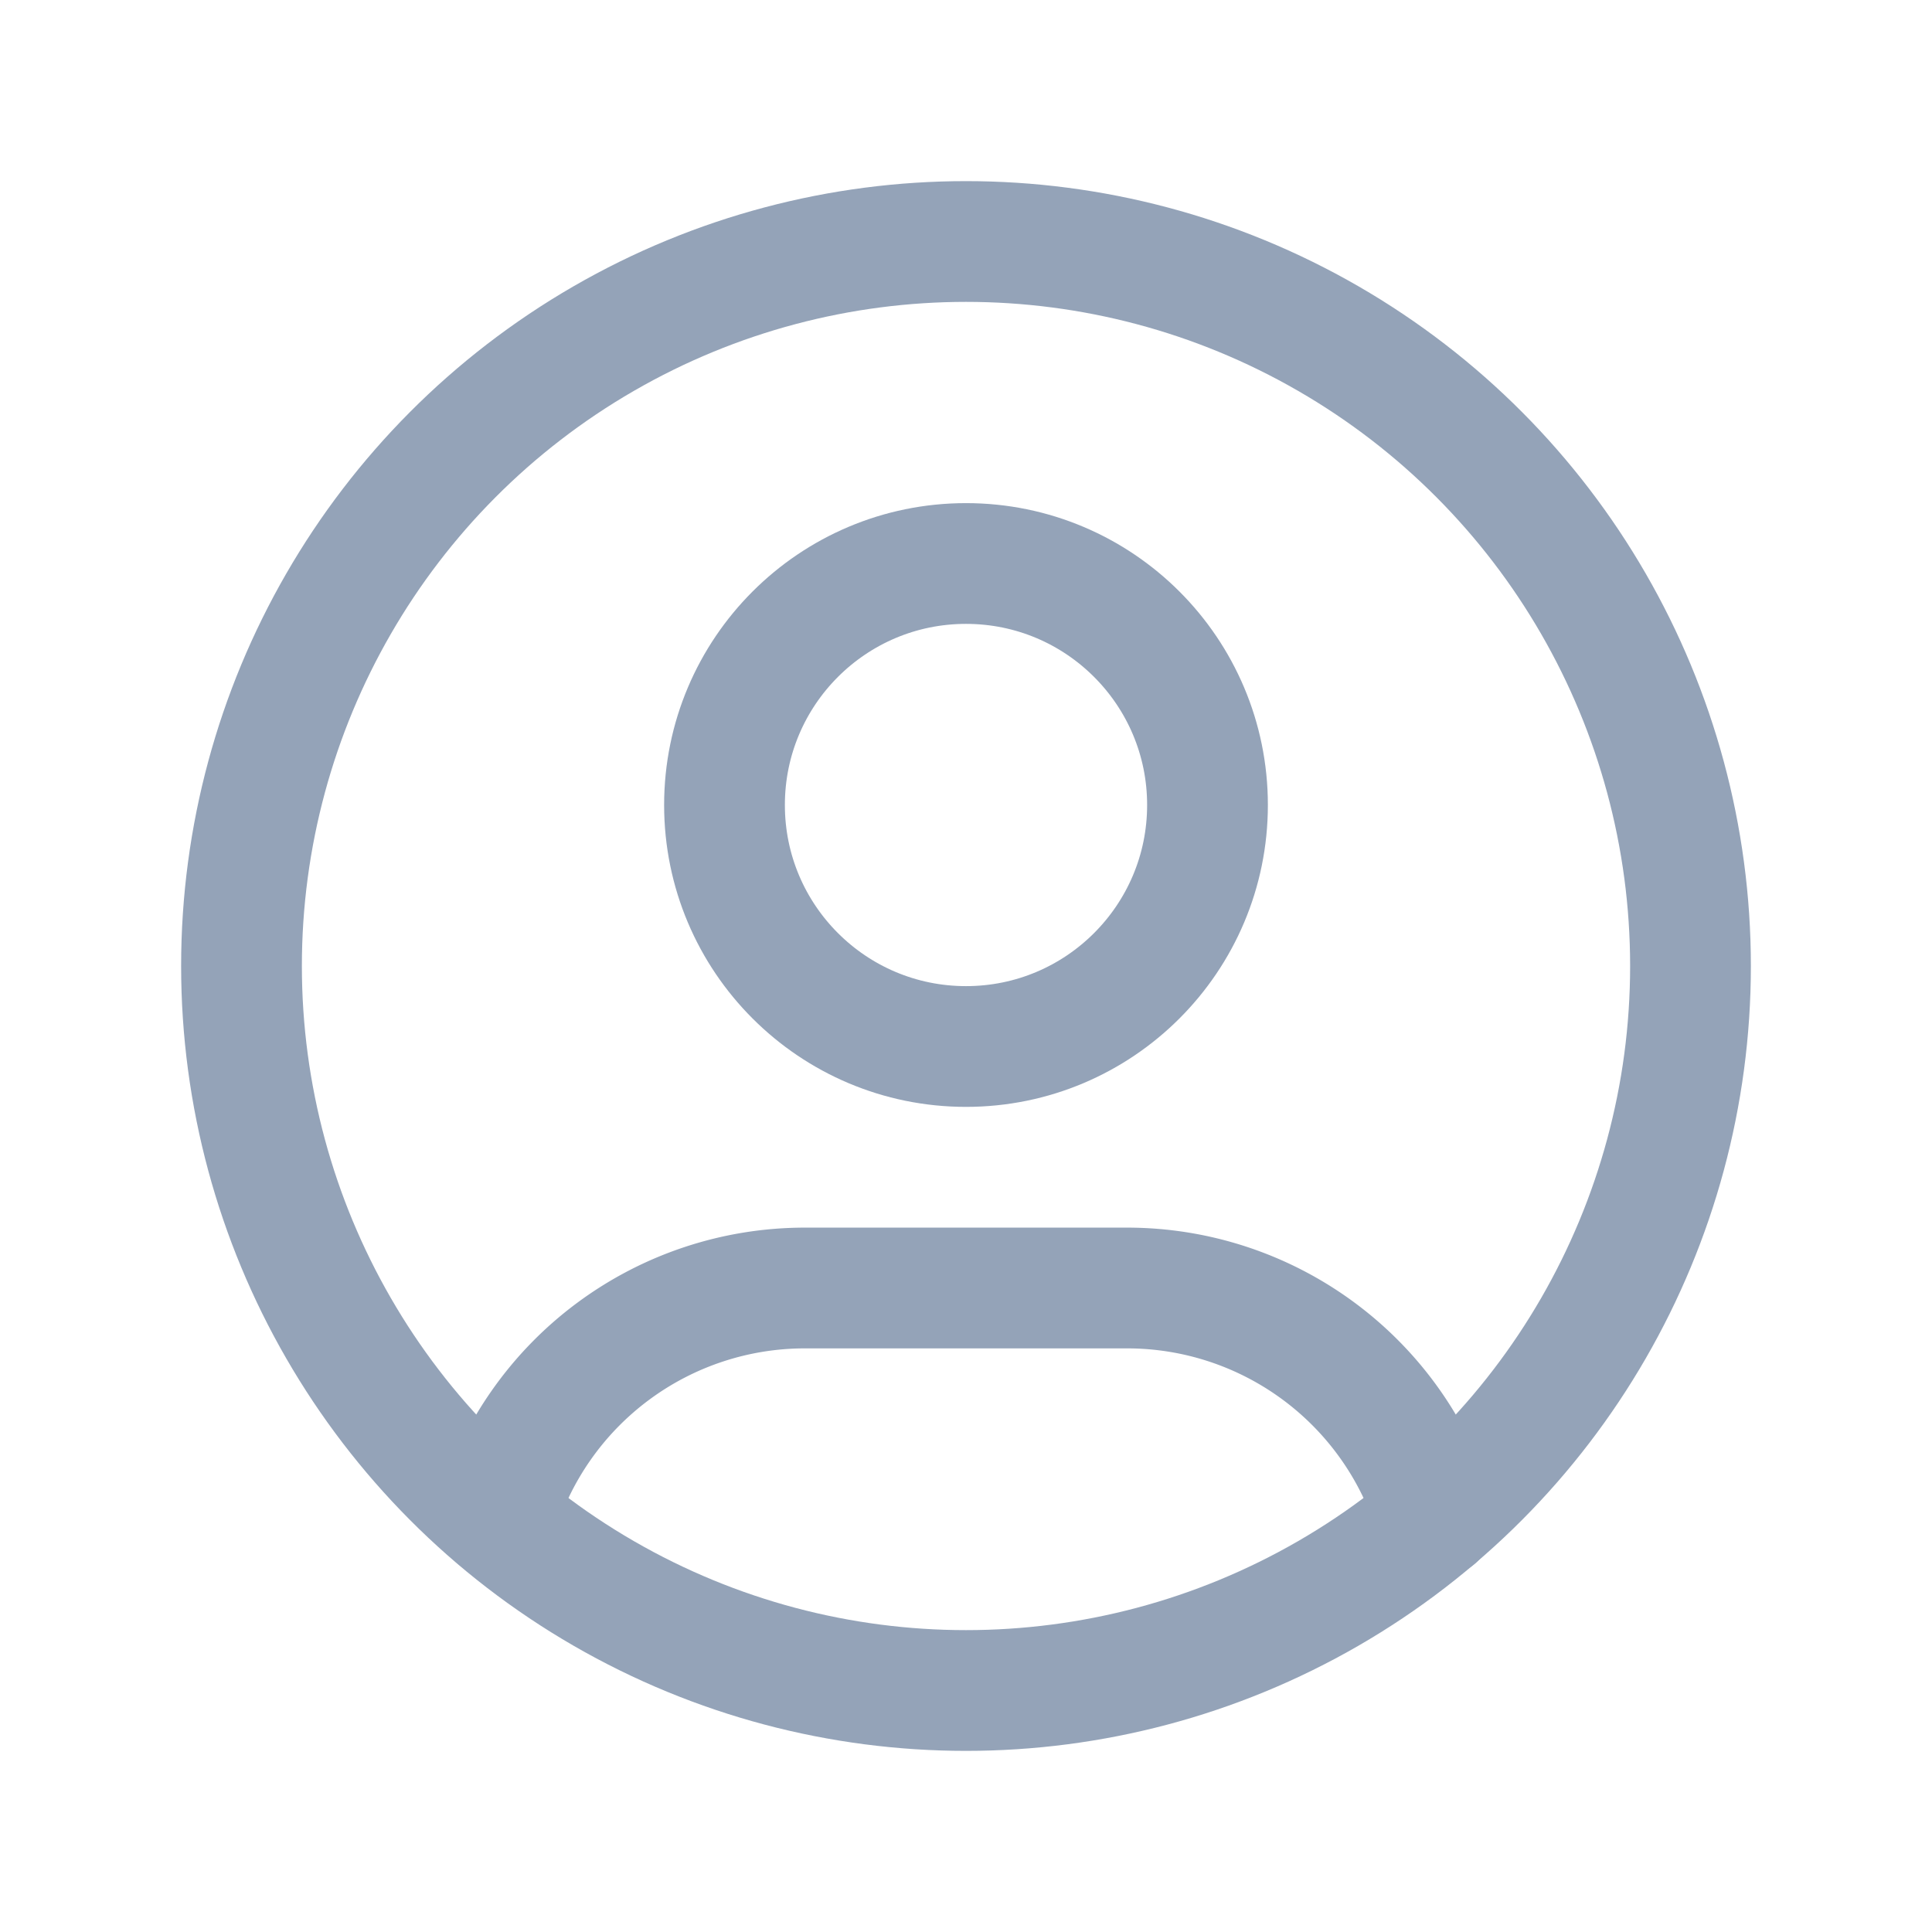 <svg xmlns="http://www.w3.org/2000/svg" class="icon icon-tabler icon-tabler-user-circle" width="60" height="60" viewBox="0 0 24 24" stroke-width="1.5" stroke="#94a3b8" fill="none" stroke-linecap="round" stroke-linejoin="round">
  <path stroke="none" d="M0 0h24v24H0z" fill="none"/>
  <circle cx="12" cy="12" r="9" />
  <circle cx="12" cy="10" r="3" />
  <path d="M6.168 18.849a4 4 0 0 1 3.832 -2.849h4a4 4 0 0 1 3.834 2.855" />
</svg>